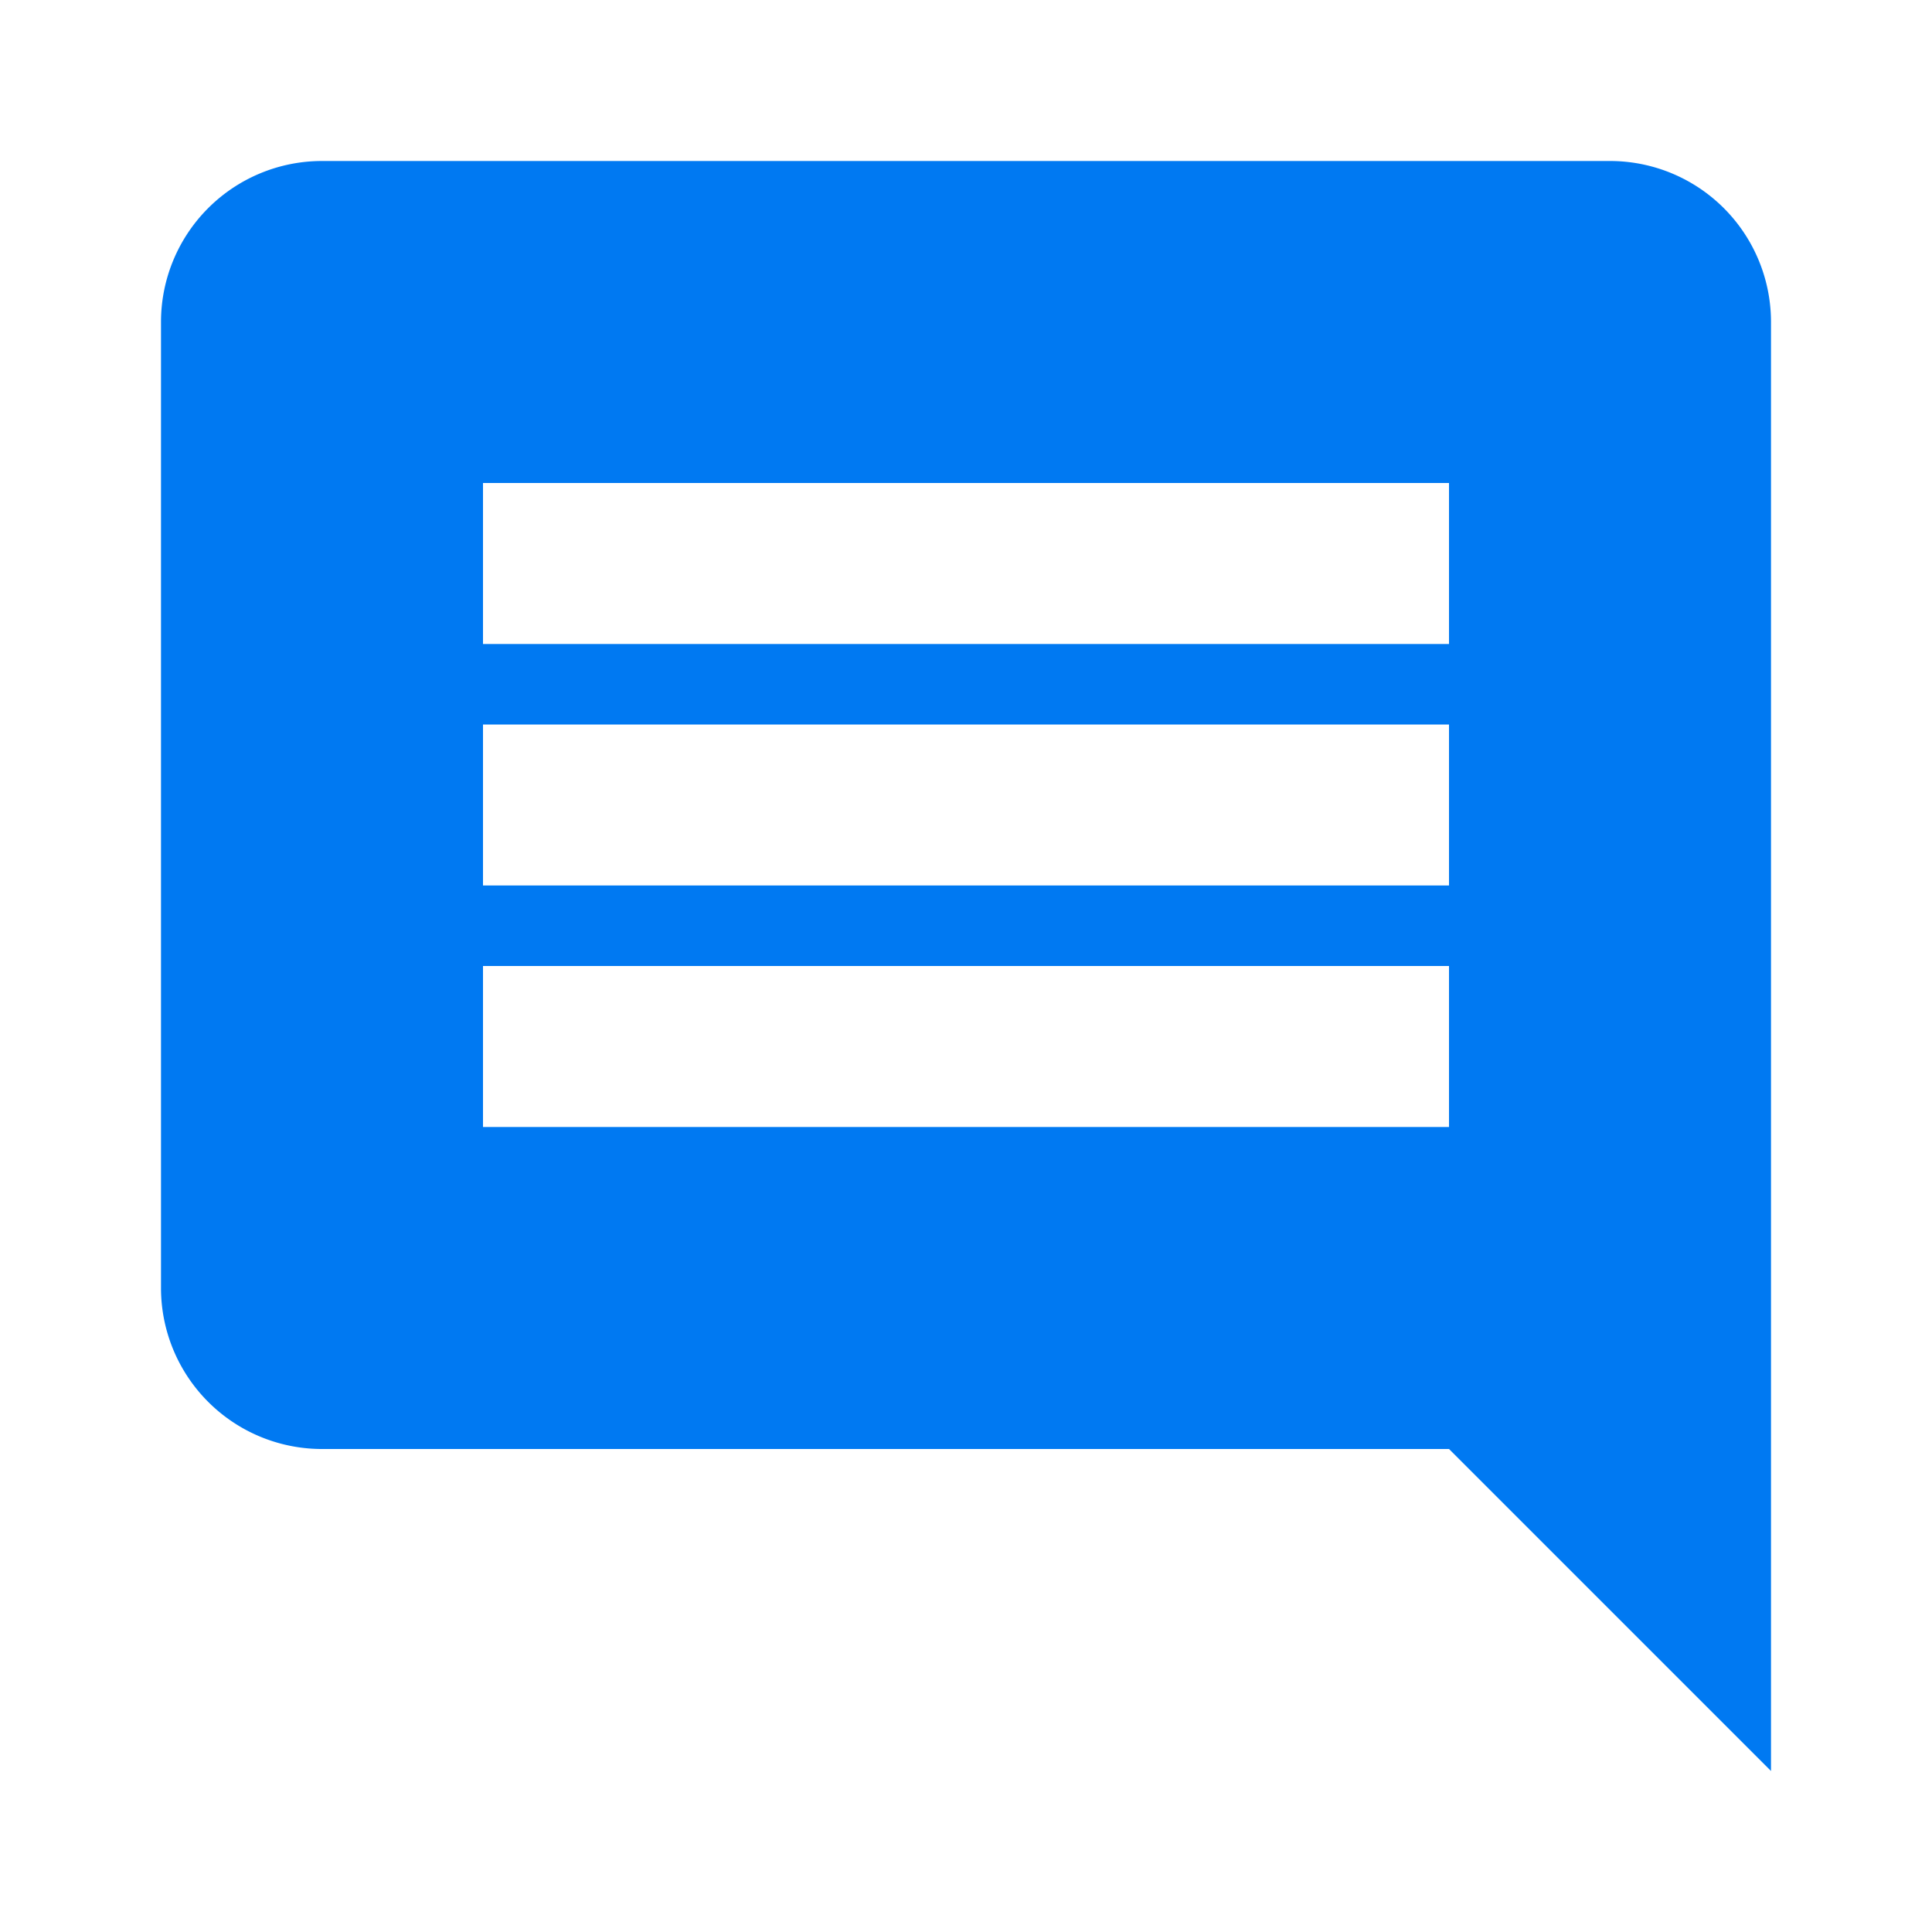 <svg xmlns="http://www.w3.org/2000/svg" viewBox="0 0 24 24" style="fill:#0079F2"><defs><style>.cls-1{fill:none;}</style></defs><g id="Layer_2" data-name="Layer 2"><g id="Layer_1-2" data-name="Layer 1"><path id="Path_426" data-name="Path 426" class="cls-1" d="M0,0H24V24H0Z"/><path id="Path_427" data-name="Path 427" d="M22,4a2,2,0,0,0-2-2H4A2,2,0,0,0,2,4V16a2,2,0,0,0,2,2H18l4,4ZM18,14H6V12H18Zm0-3H6V9H18Zm0-3H6V6H18Z"/></g></g></svg>
